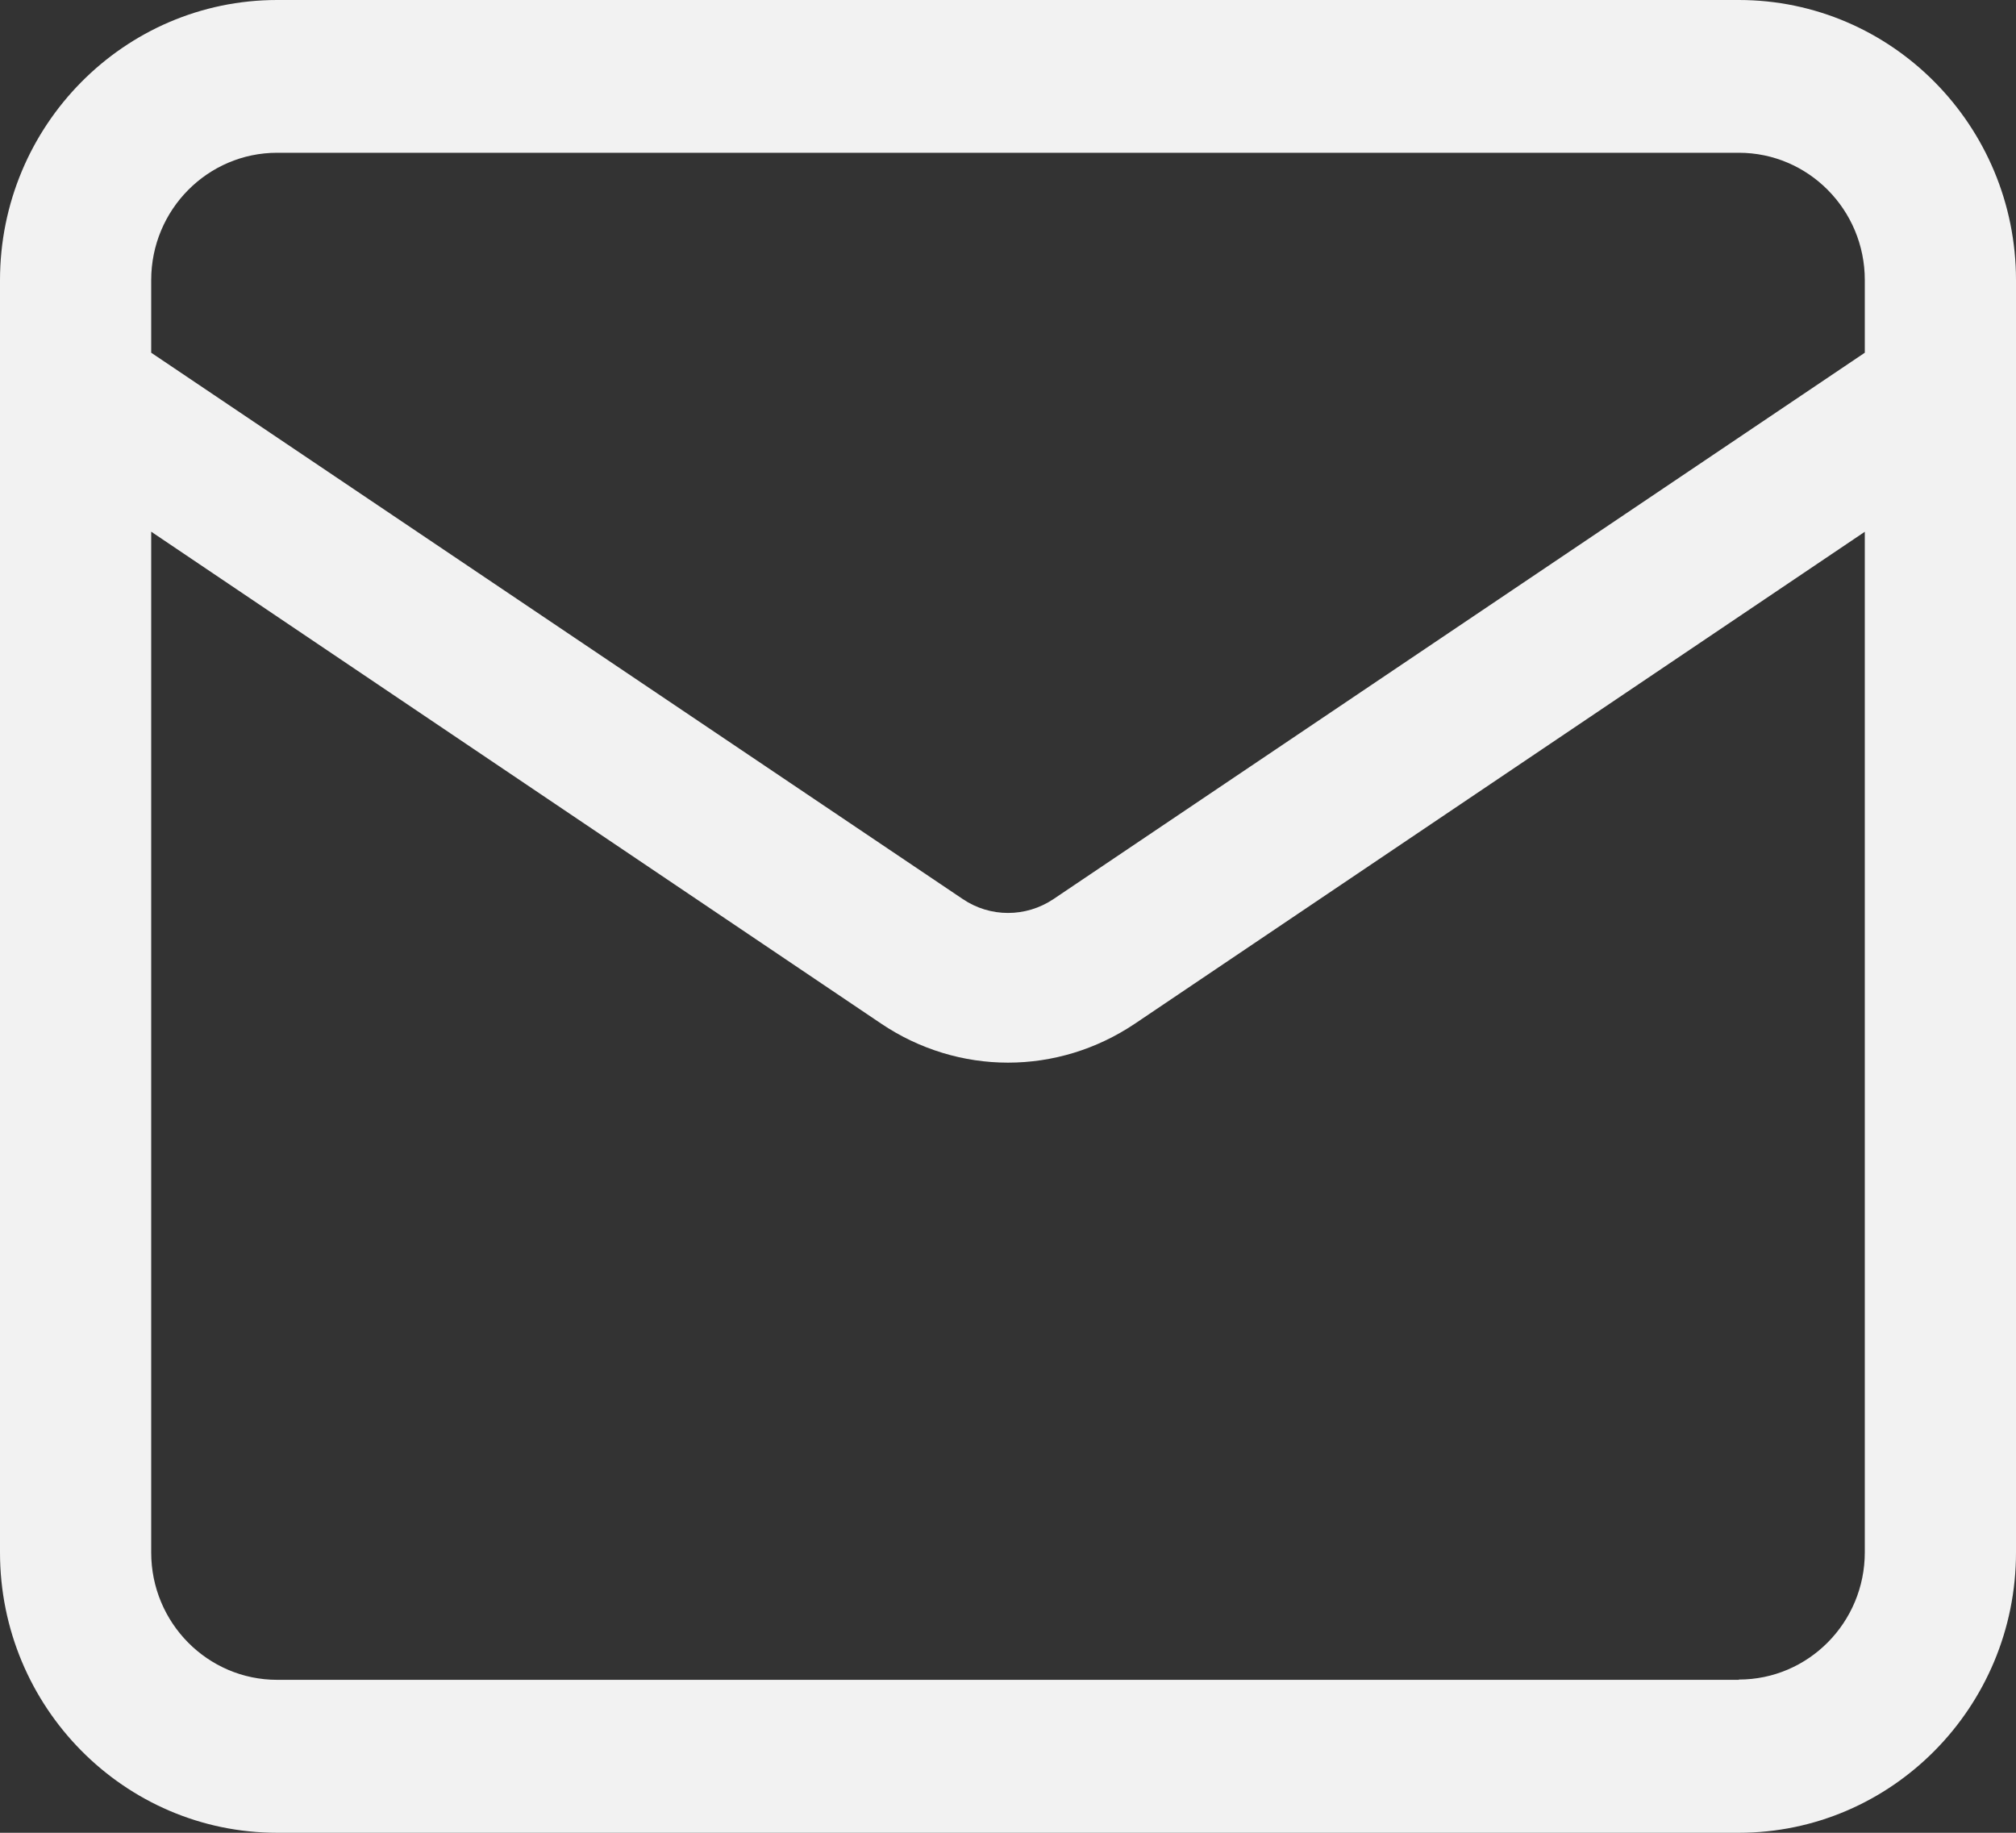 <svg width="22" height="20" viewBox="0 0 22 20" fill="none" xmlns="http://www.w3.org/2000/svg">
<rect x="0" y="0" width="22" height="20" fill="#333333" stroke="none"/>
<path d="M18.975 0H3.025C1.356 0 0 1.371 0 3.058V16.941C0 18.628 1.356 20 3.025 20H18.975C20.644 20 22 18.628 22 16.941V3.058C22 1.371 20.644 0 18.975 0ZM3.025 1.667H18.975C19.734 1.667 20.35 2.289 20.35 3.056V3.849L11.495 9.812C11.195 10.012 10.806 10.014 10.505 9.81L1.65 3.849V3.056C1.65 2.289 2.266 1.667 3.025 1.667ZM18.975 18.331H3.025C2.266 18.331 1.65 17.709 1.65 16.942V5.802L9.614 11.169C10.035 11.453 10.518 11.596 11 11.596C11.484 11.596 11.965 11.453 12.386 11.17L20.35 5.803V16.939C20.35 17.706 19.734 18.328 18.975 18.328V18.331Z" fill="#F2F2F2"/>
</svg>
